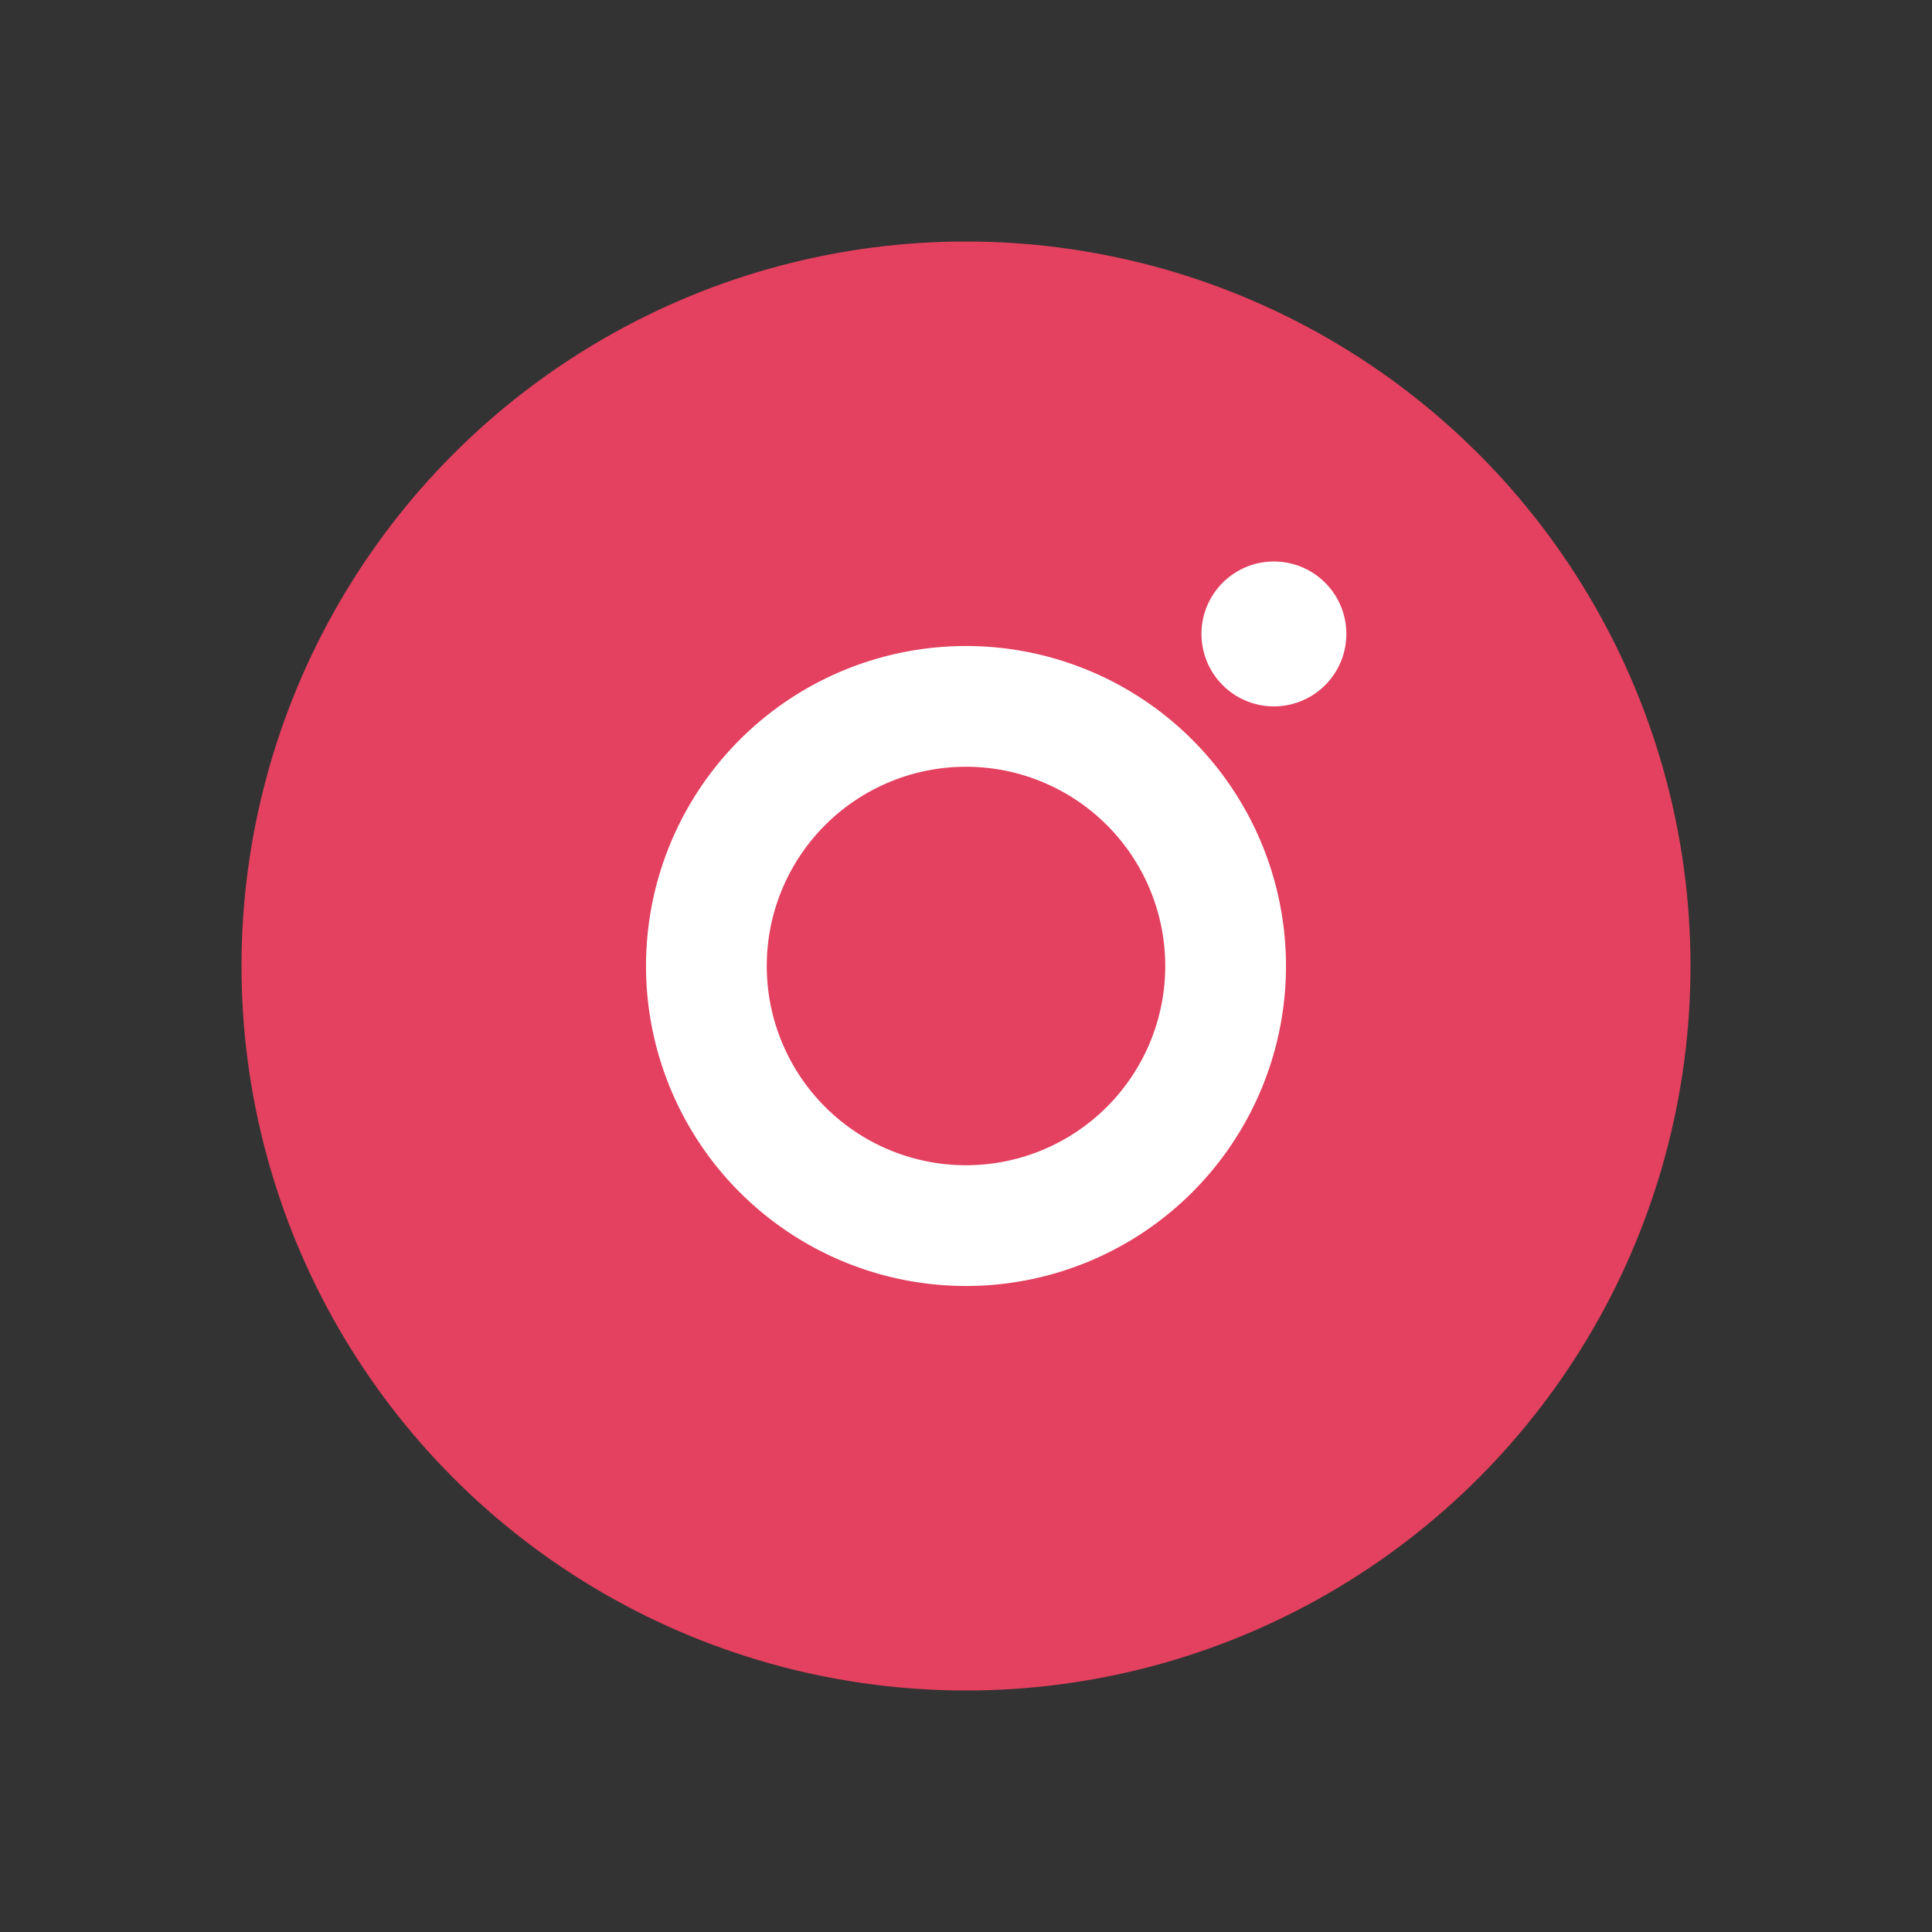 <svg xmlns="http://www.w3.org/2000/svg" viewBox="0 0 32 32"><rect x="0" y="0" width="32" height="32" fill="#333333" stroke="none"/><g><circle cx="16" cy="16" r="12" fill="#E4405F"/><path fill="#fff" d="M16 10.7a5.3 5.3 0 1 0 0 10.6 5.3 5.3 0 0 0 0-10.6zm0 8.6a3.3 3.3 0 1 1 0-6.6 3.3 3.3 0 0 1 0 6.6zm6.3-8.8a1.2 1.2 0 1 1-2.4 0 1.2 1.2 0 0 1 2.4 0z"/></g></svg>